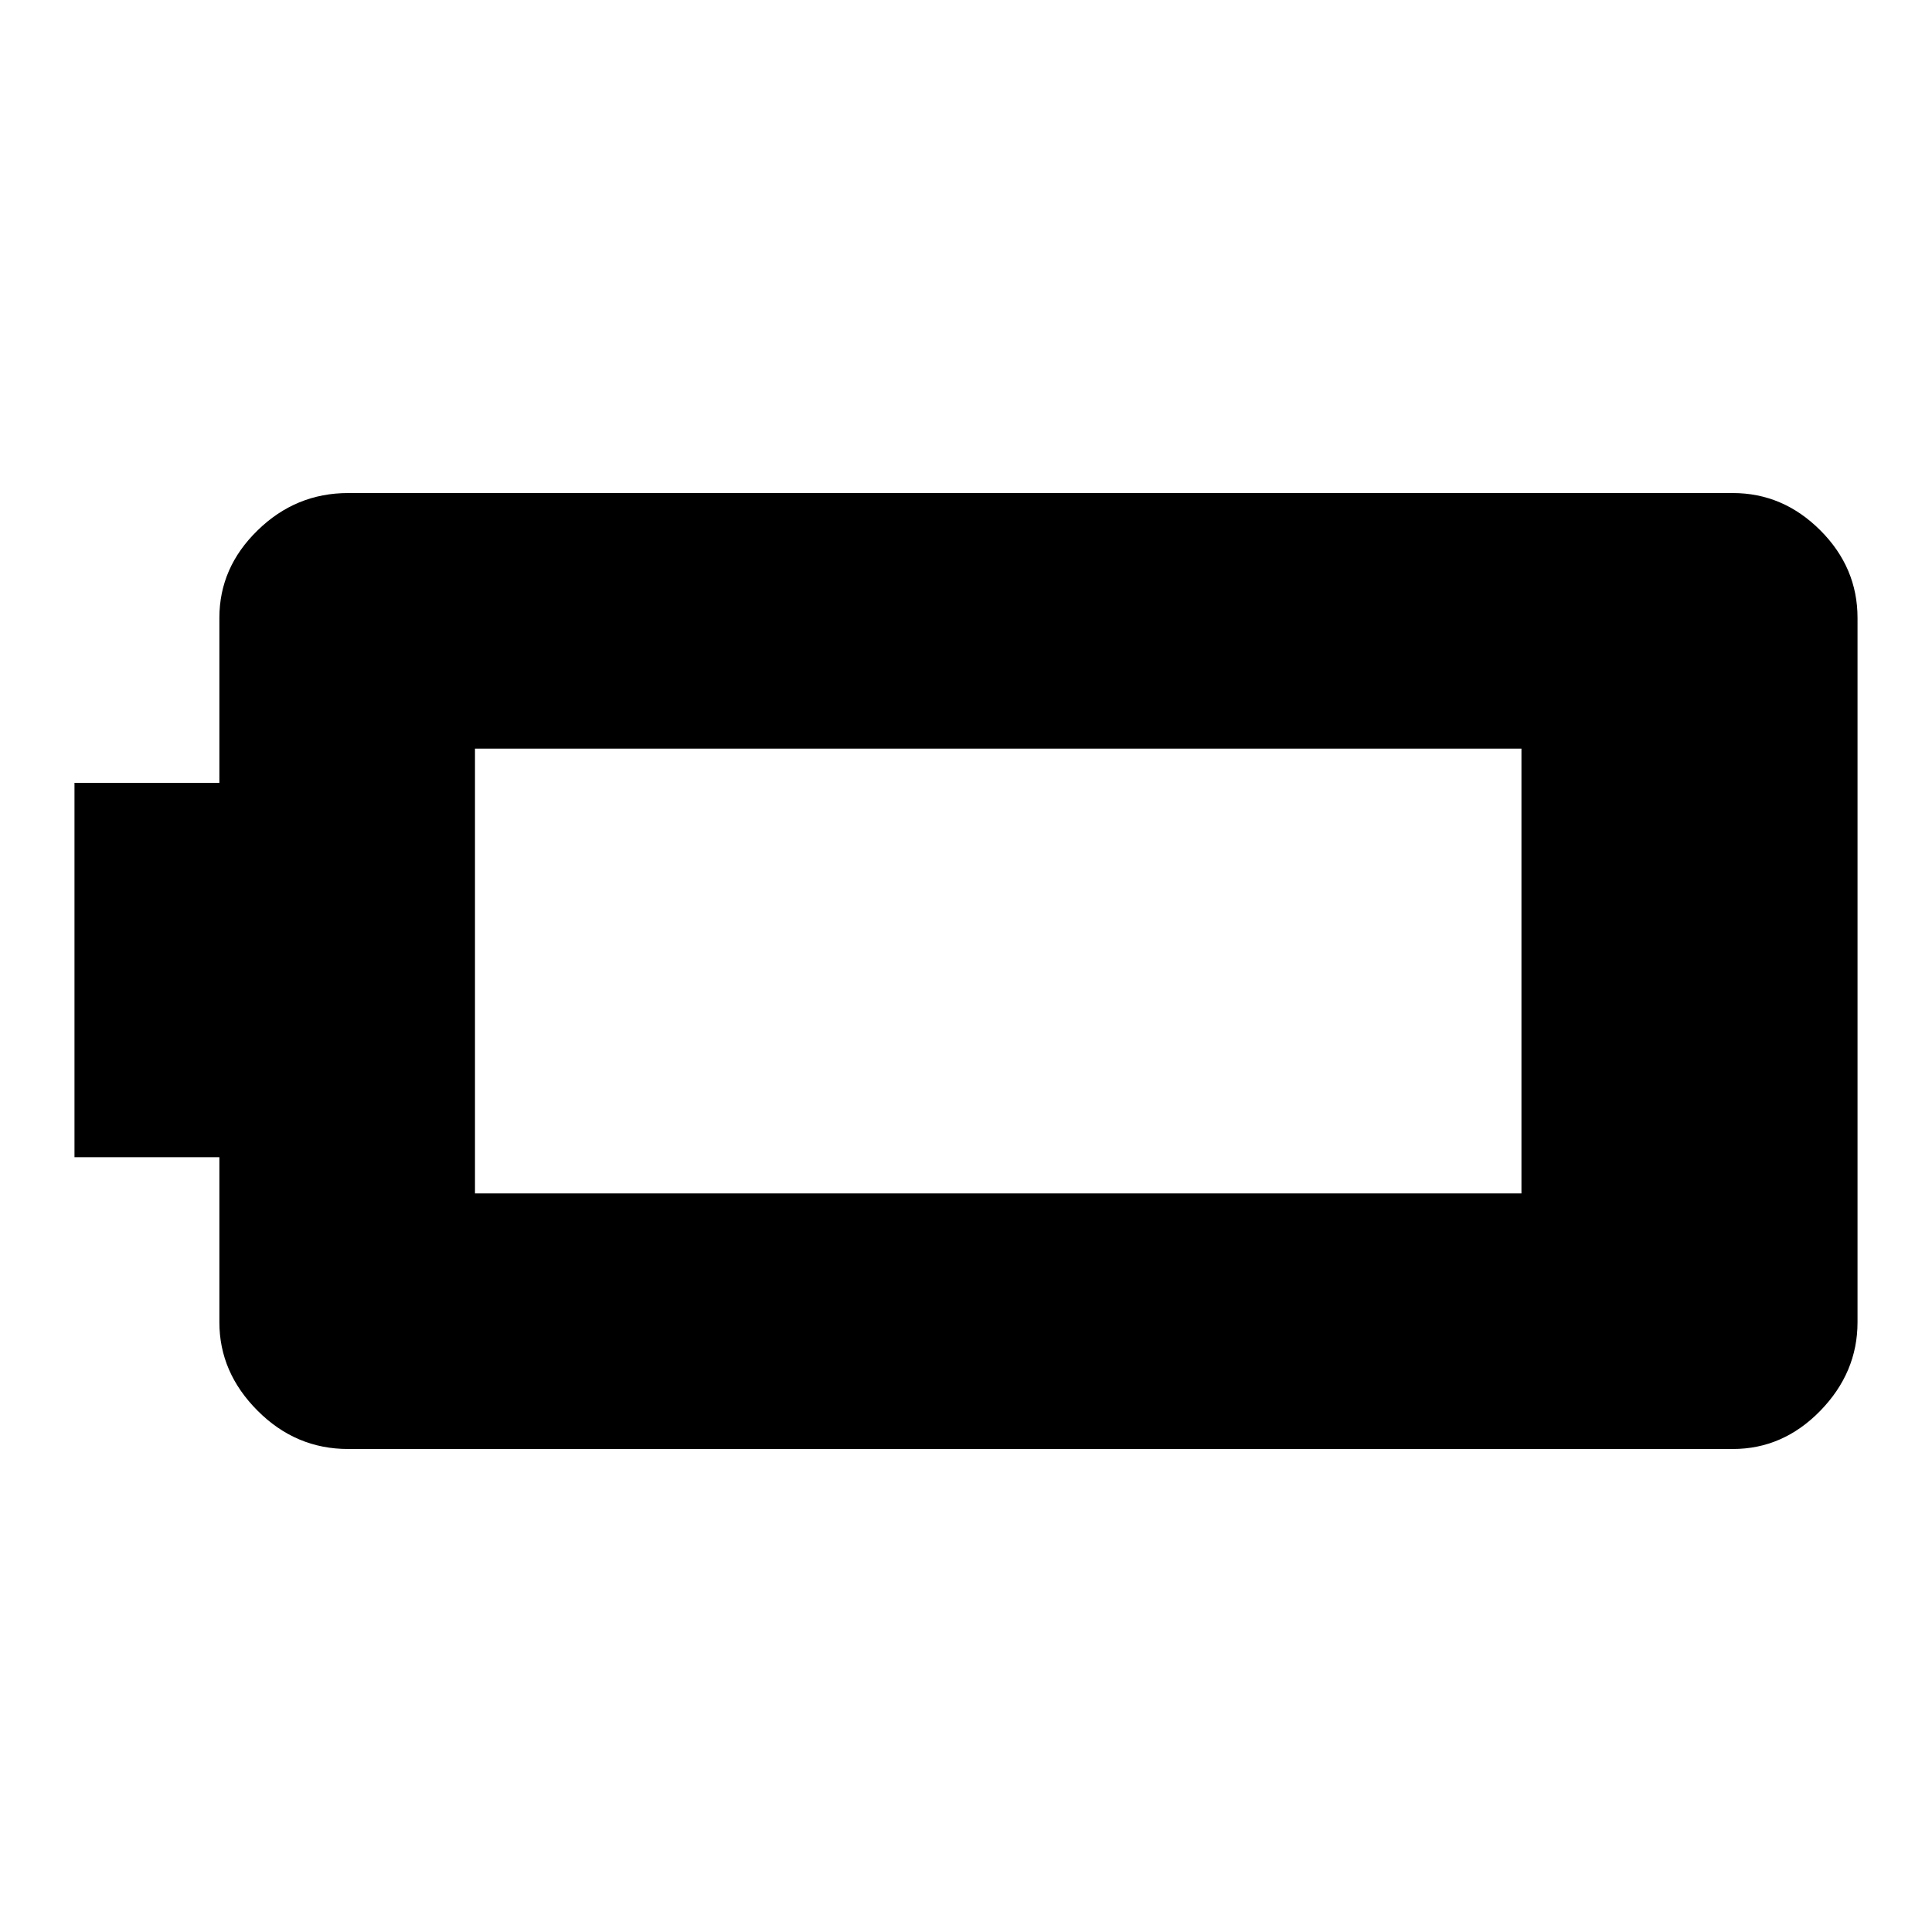 <svg xmlns="http://www.w3.org/2000/svg" height="20" width="20"><path d="M19.229 13.688q0 .52-.385.916-.386.396-.906.396H3.604q-.542 0-.937-.396-.396-.396-.396-.916v-1.709h-1.5V8.104h1.5V6.396q0-.521.396-.906.395-.386.937-.386h14.334q.52 0 .906.386.385.385.385.906Zm-3.479-1.334V7.75H4.917v4.604Z"/></svg>